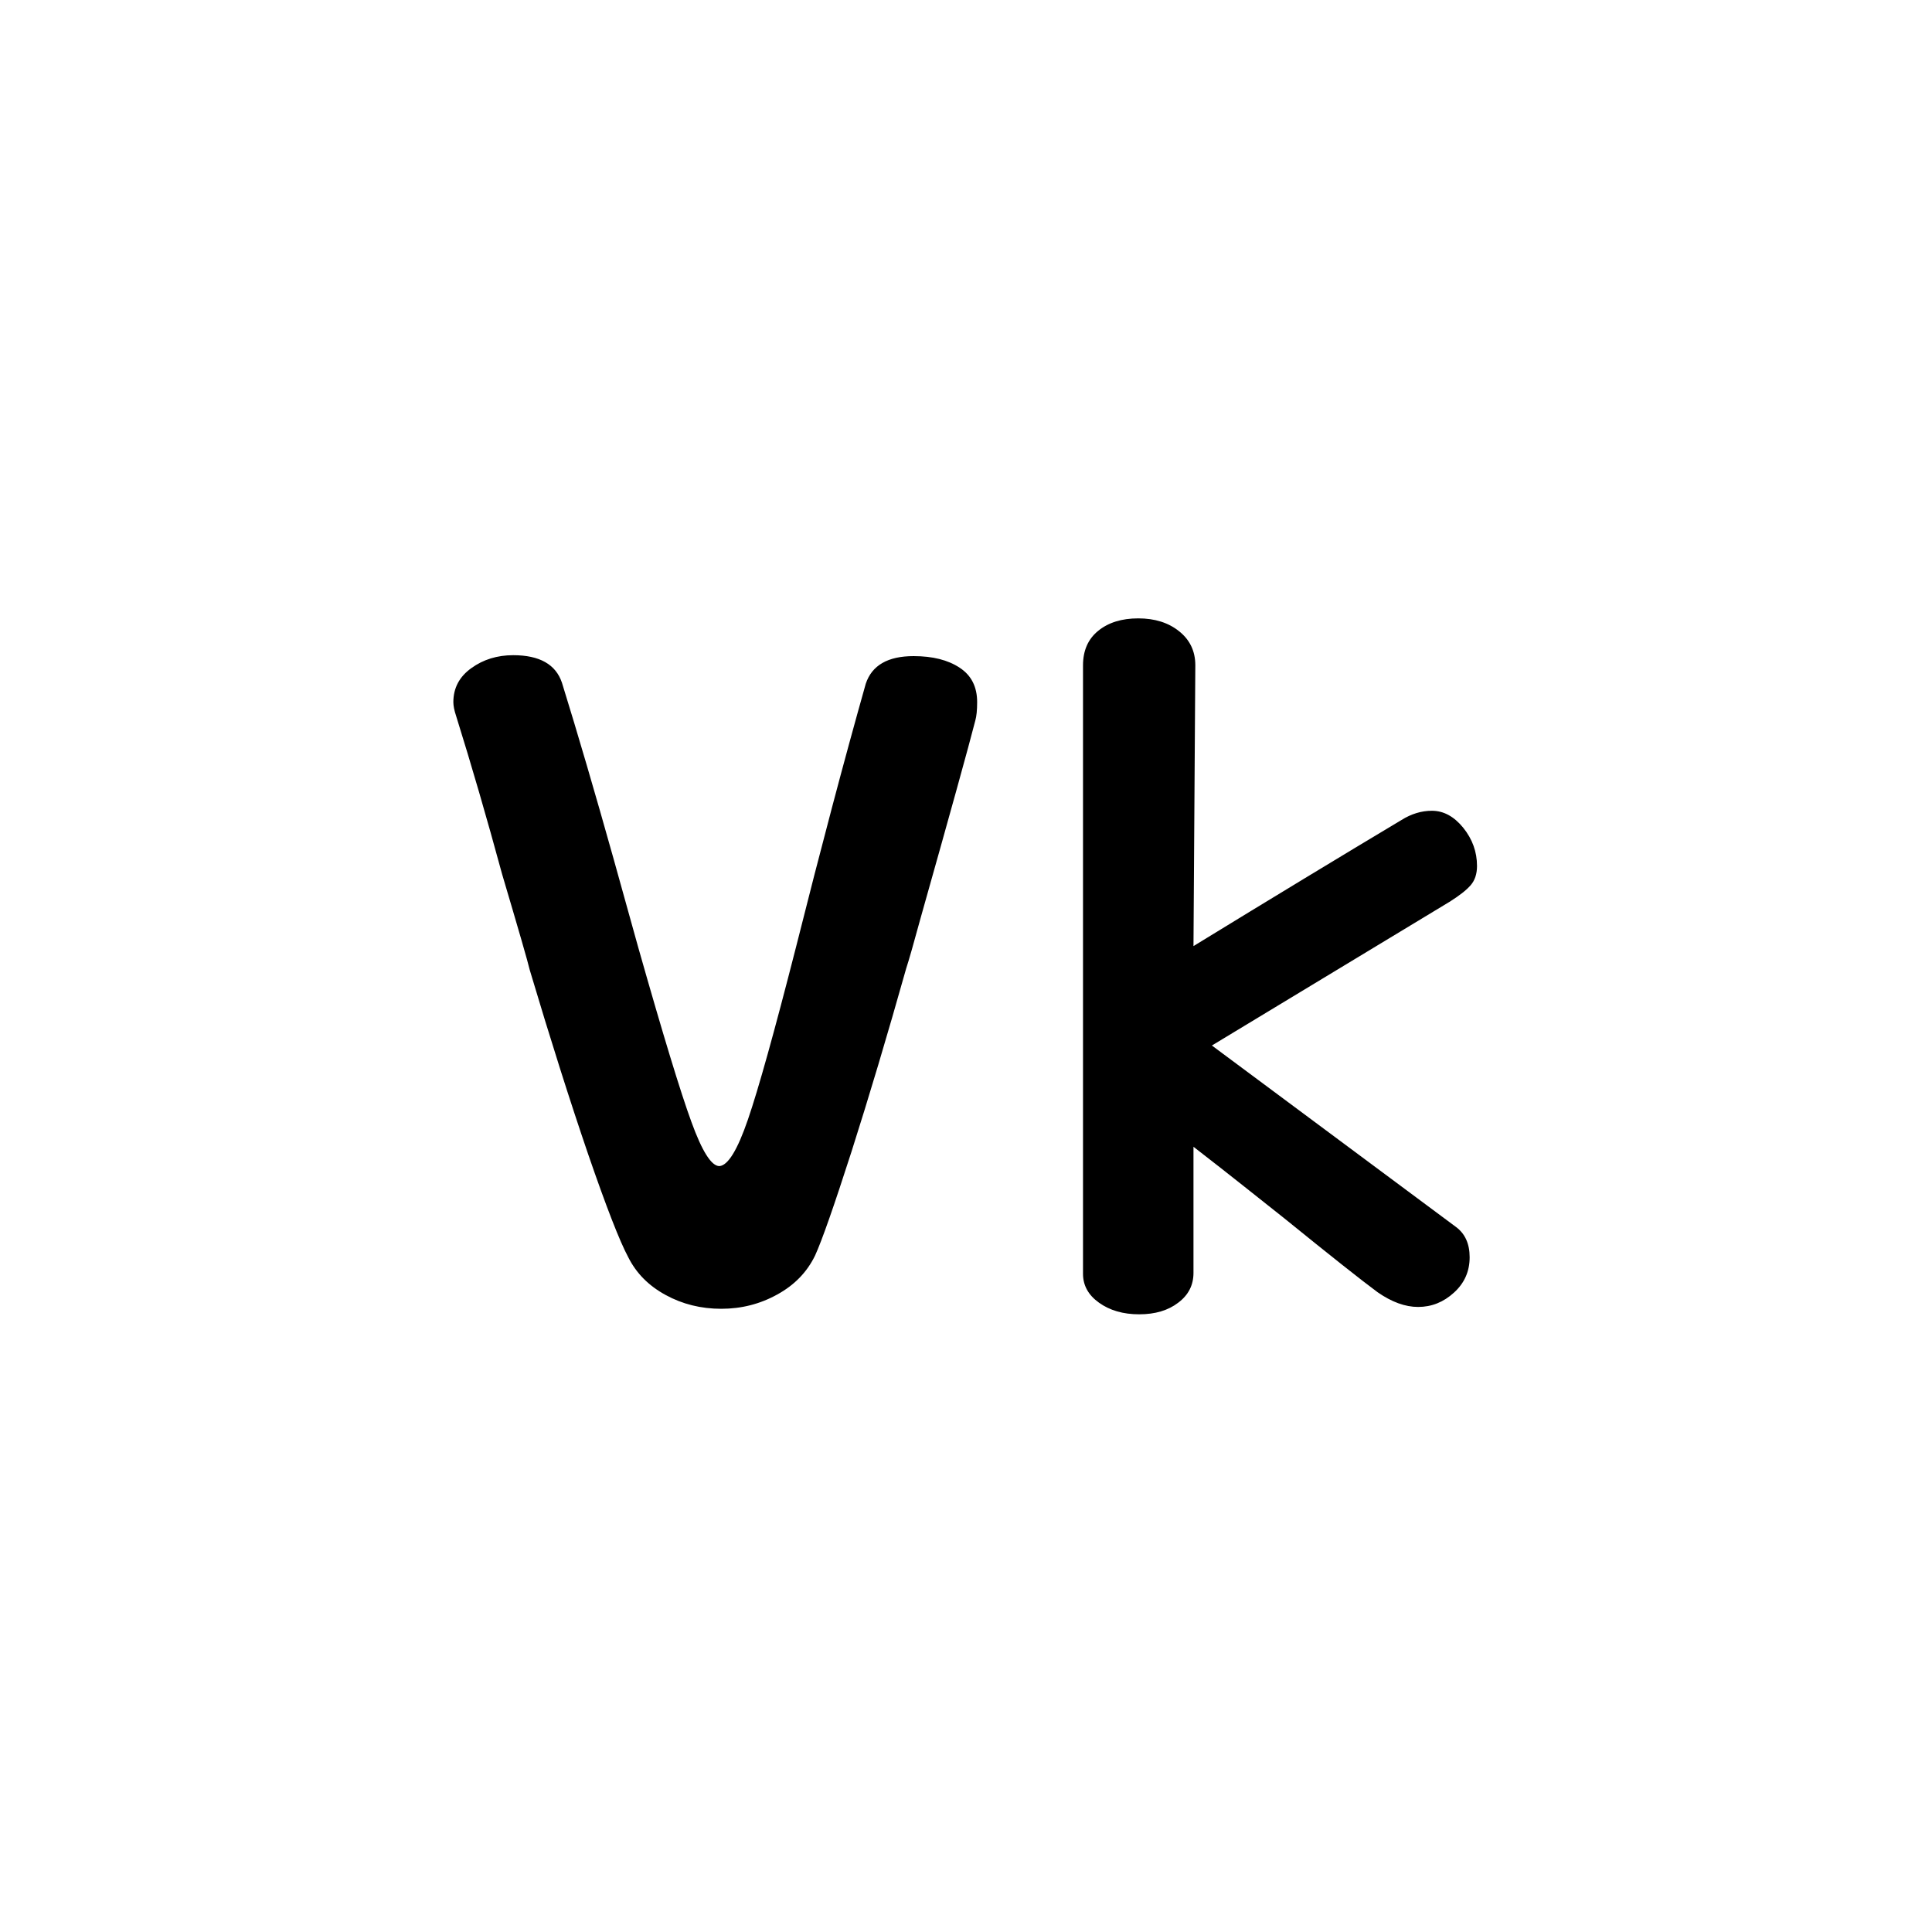 <svg xmlns="http://www.w3.org/2000/svg" version="1.1" xmlns:xlink="http://www.w3.org/1999/xlink" xmlns:svgjs="http://svgjs.dev/svgjs" width="1000" height="1000" viewBox="0 0 1000 1000"><rect width="1000" height="1000" fill="#ffffff"></rect><g transform="matrix(0.7,0,0,0.7,149.576,282.127)"><svg viewBox="0 0 396 247" data-background-color="#ffffff" preserveAspectRatio="xMidYMid meet" height="623" width="1000" xmlns="http://www.w3.org/2000/svg" xmlns:xlink="http://www.w3.org/1999/xlink"><g id="tight-bounds" transform="matrix(1,0,0,1,0.24,-0.1)"><svg viewBox="0 0 395.52 247.2" height="247.2" width="395.52"><g><svg viewBox="0 0 395.52 247.2" height="247.2" width="395.52"><g transform="matrix(1,0,0,1,25.051,0)"><svg viewBox="0 0 345.418 247.2" height="247.2" width="345.418"><g><svg viewBox="0 0 345.418 247.2" height="247.2" width="345.418"><g><svg viewBox="0 0 345.418 247.2" height="247.2" width="345.418"><g><svg viewBox="0 0 345.418 247.2" height="247.2" width="345.418"><g id="textblocktransform"><svg viewBox="0 0 345.418 247.2" height="247.2" width="345.418" id="textblock"><g><svg viewBox="0 0 345.418 247.2" height="247.2" width="345.418"><g transform="matrix(1,0,0,1,0,0)"><svg width="345.418" viewBox="-1.85 -41.45 63.6 45.8" height="247.2" data-palette-color="#000000"><path d="M16.7 0.05Q15.05 0.05 13.68-0.7 12.3-1.45 11.65-2.75L11.65-2.75Q10.95-4.05 9.47-8.35 8-12.65 6.3-18.35L6.3-18.35Q6.15-19 4.8-23.55L4.8-23.55Q3.55-28.15 2.3-32.15L2.3-32.15Q2.15-32.6 2.15-32.9L2.15-32.9Q2.15-34.05 3.13-34.75 4.1-35.45 5.4-35.45L5.4-35.45Q7.55-35.45 8.05-33.95L8.05-33.95Q9.35-29.75 10.85-24.4L10.85-24.4 12.2-19.55Q14.2-12.5 15.08-10.1 15.95-7.7 16.6-7.7L16.6-7.7Q17.3-7.75 18.15-10.23 19-12.7 20.75-19.55L20.75-19.55Q22.8-27.7 24.55-33.9L24.55-33.9Q25.05-35.4 27.15-35.4L27.15-35.4Q28.7-35.4 29.65-34.77 30.6-34.15 30.6-32.9L30.6-32.9Q30.6-32.25 30.5-31.9L30.5-31.9Q29.95-29.75 27.55-21.25L27.55-21.25Q26.95-19.05 26.75-18.45L26.75-18.45Q25.2-12.95 23.78-8.5 22.35-4.05 21.8-2.85L21.8-2.85Q21.15-1.5 19.75-0.73 18.35 0.05 16.7 0.05L16.7 0.05ZM39.4 0.35Q38.1 0.35 37.22-0.28 36.35-0.9 36.35-1.85L36.35-1.85 36.35-34.9Q36.35-36.1 37.17-36.77 38-37.45 39.35-37.45L39.35-37.45Q40.7-37.45 41.57-36.75 42.45-36.05 42.45-34.9L42.45-34.9 42.35-19.65Q48.8-23.6 53.65-26.5L53.65-26.5Q54.45-27 55.3-27L55.3-27Q56.25-27 57-26.08 57.75-25.15 57.75-24L57.75-24Q57.75-23.35 57.4-22.95 57.05-22.55 56.25-22.05L56.25-22.05 43.35-14.25 56.6-4.4Q57.35-3.85 57.35-2.75L57.35-2.75Q57.35-1.6 56.5-0.83 55.65-0.05 54.55-0.05L54.55-0.05Q53.5-0.05 52.35-0.85L52.35-0.85Q51-1.85 47.3-4.85L47.3-4.85Q46.35-5.6 45.12-6.58 43.9-7.55 42.35-8.75L42.35-8.75 42.35-1.9Q42.35-0.9 41.52-0.28 40.7 0.35 39.4 0.35L39.4 0.35Z" opacity="1" transform="matrix(1,0,0,1,0,0)" fill="#000000" class="wordmark-text-0" data-fill-palette-color="primary" id="text-0"></path></svg></g></svg></g></svg></g></svg></g></svg></g></svg></g></svg></g></svg></g><defs></defs></svg><rect width="395.52" height="247.2" fill="none" stroke="none" visibility="hidden"></rect></g></svg></g></svg>